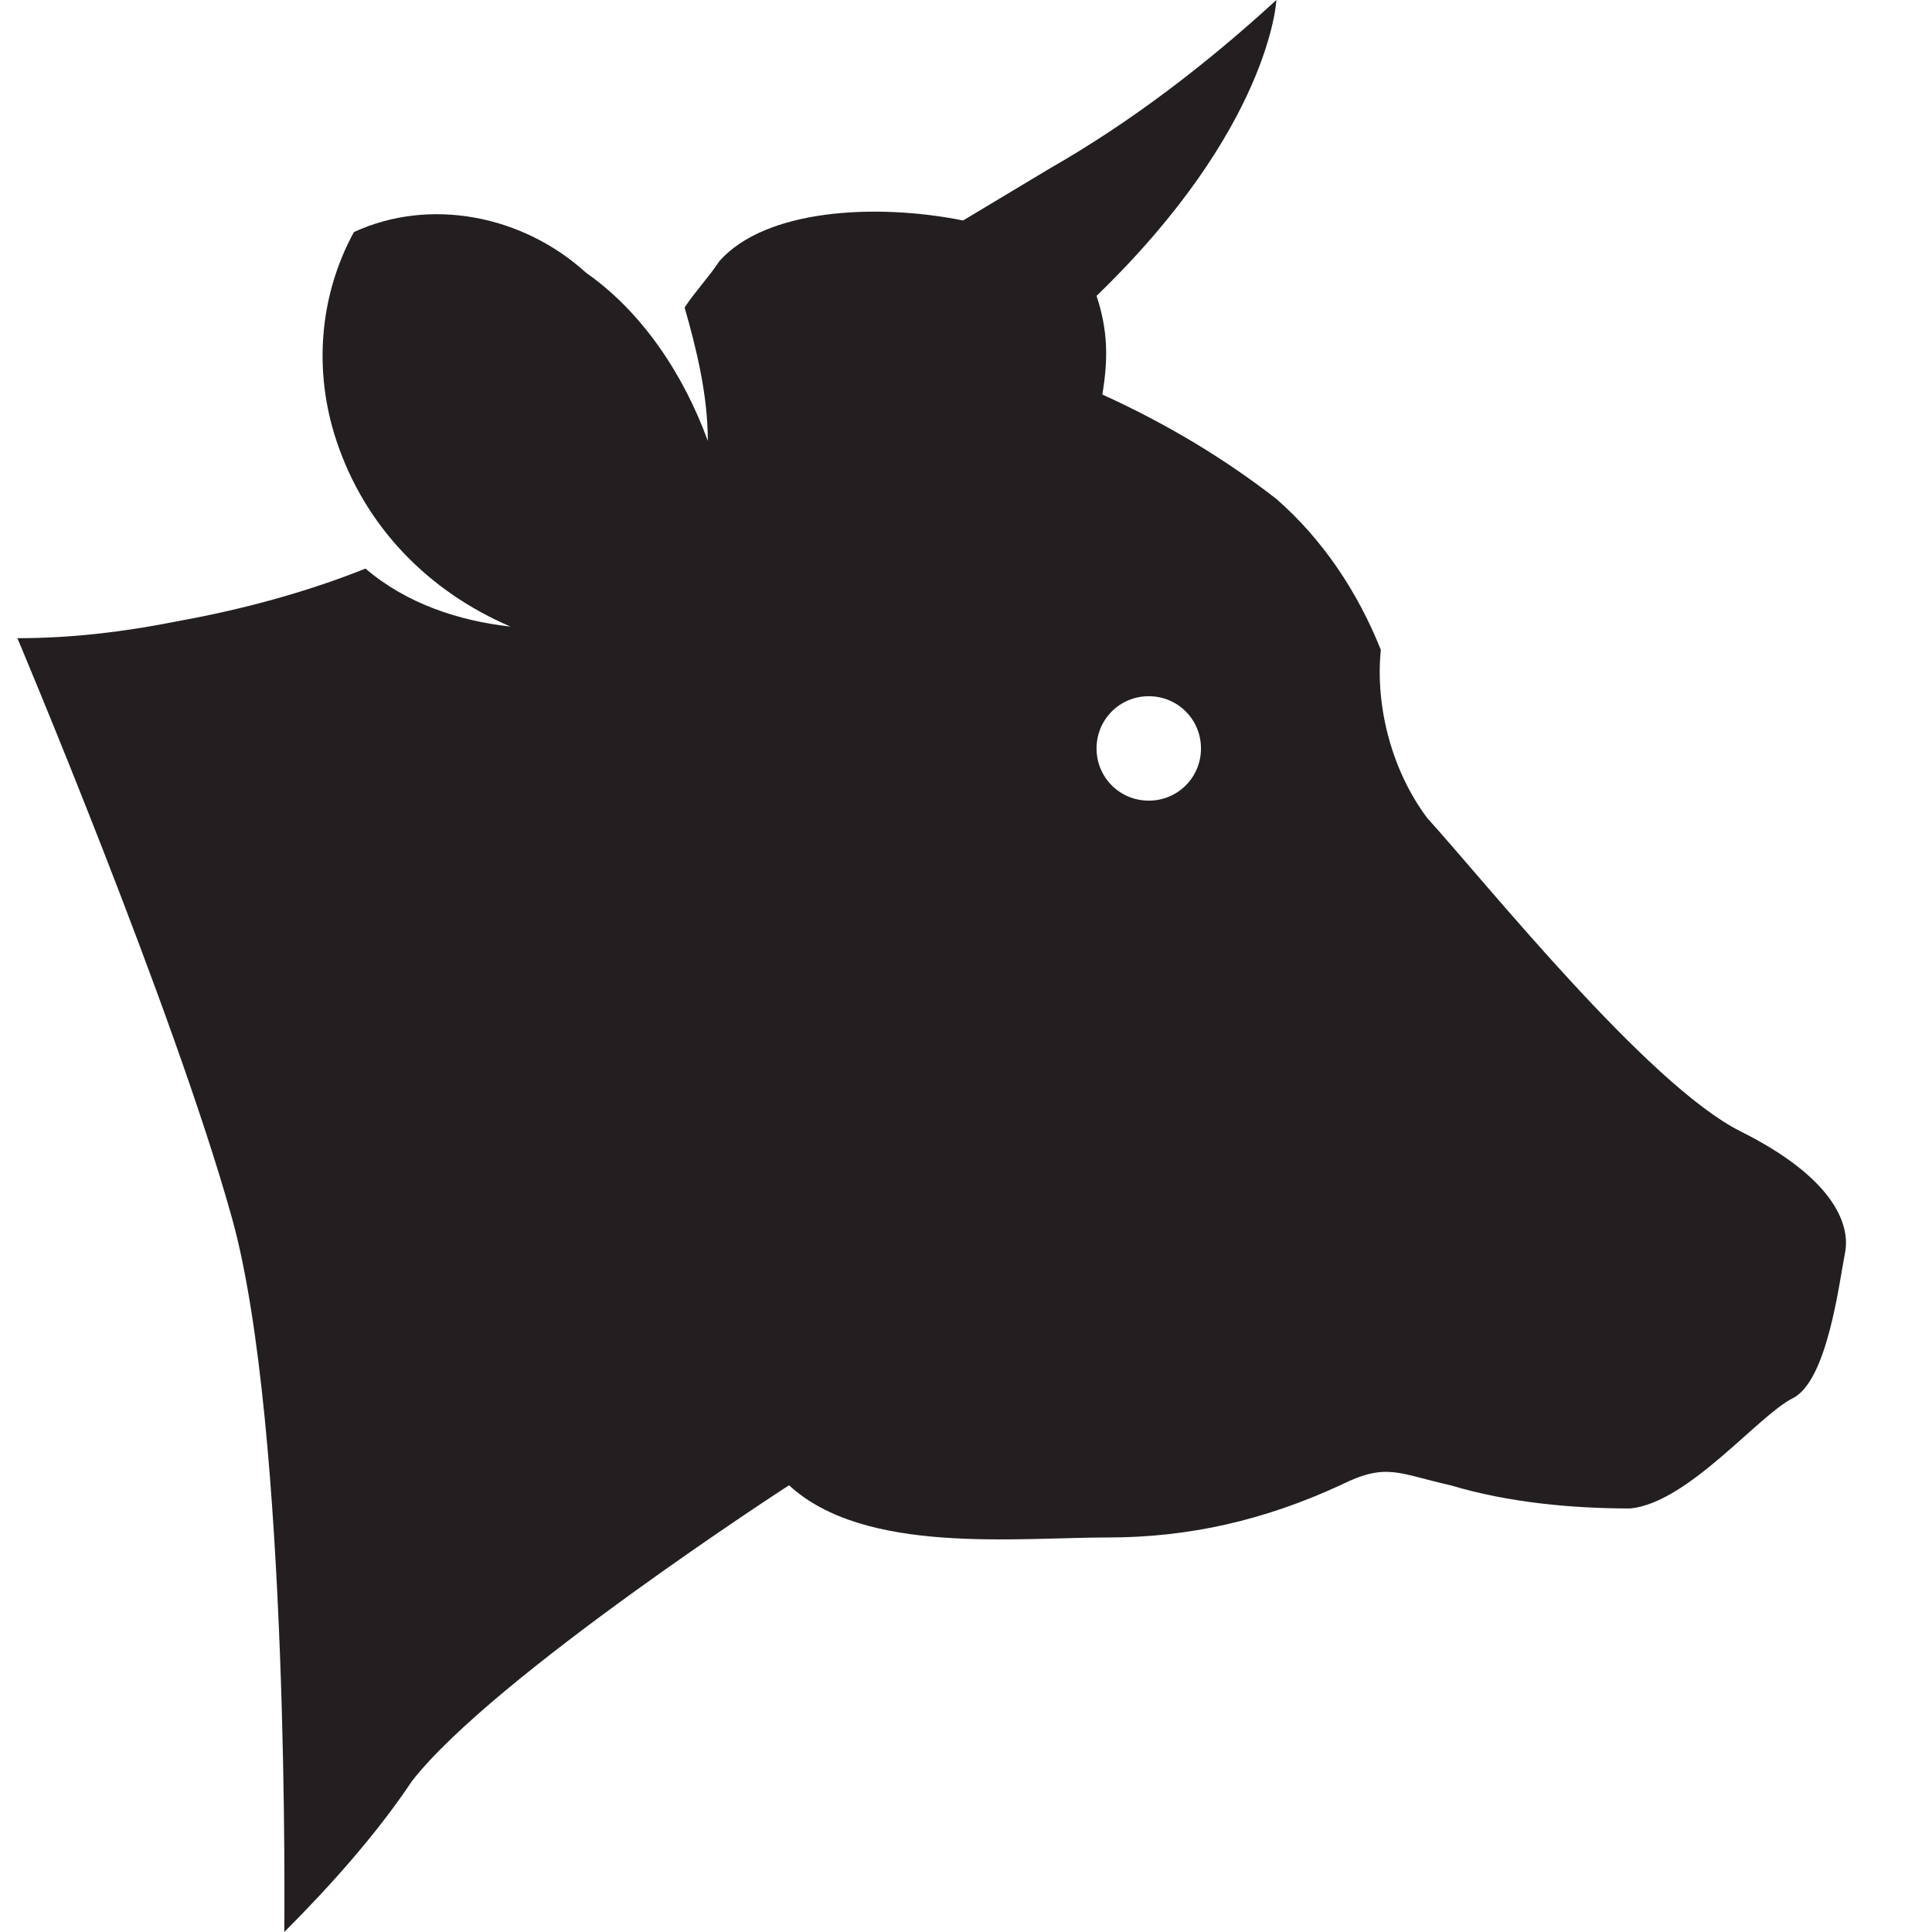 <?xml version="1.0" encoding="utf-8"?>
<!-- Generator: Adobe Illustrator 23.0.2, SVG Export Plug-In . SVG Version: 6.00 Build 0)  -->
<svg version="1.1" id="svg2" xmlns="http://www.w3.org/2000/svg" xmlns:xlink="http://www.w3.org/1999/xlink" x="0px" y="0px"
	 viewBox="0 0 33.3 33.3" style="enable-background:new 0 0 33.3 33.3;" xml:space="preserve">
<style type="text/css">
	.st0{fill:#231F20;}
</style>
<title>cow</title>
<path id="g10" class="st0" d="M19.8,13.8c-0.5,0-0.9-0.4-0.9-0.9s0.4-0.9,0.9-0.9s0.9,0.4,0.9,0.9l0,0
	C20.7,13.4,20.3,13.8,19.8,13.8 M0.3,11c0,0,2.7,6.4,3.7,10s0.9,12.3,0.9,12.3c0.8-0.8,1.6-1.7,2.2-2.6c1.4-1.8,6.5-5.1,6.5-5.1
	c1.3,1.2,3.9,0.9,5.5,0.9c1.4,0,2.7-0.3,4-0.9c0.8-0.4,1-0.2,1.9,0c1,0.3,2.1,0.4,3.1,0.4c1-0.1,2.2-1.6,2.8-1.9s0.8-2,0.9-2.5
	s-0.2-1.3-1.8-2.1s-4.4-4.3-5.4-5.4c-0.6-0.8-0.9-1.9-0.8-2.9c-0.4-1-1-1.9-1.8-2.6c-0.9-0.7-1.9-1.3-3-1.8c0.1-0.6,0.1-1.1-0.1-1.7
	C21.9,2.2,22,0,22,0c-1.2,1.1-2.5,2.1-3.9,2.9l-1.5,0.9c-1.5-0.3-3.4-0.2-4.2,0.7c-0.2,0.3-0.4,0.5-0.6,0.8C12,6,12.2,6.8,12.2,7.6
	c-0.4-1.1-1.1-2.2-2.1-2.9C9,3.7,7.4,3.4,6.1,4C5.5,5.1,5.4,6.4,5.8,7.6c0.5,1.5,1.6,2.6,3,3.2c-0.9-0.1-1.8-0.4-2.5-1
	c-1,0.4-2.1,0.7-3.2,0.9C2.1,10.9,1.2,11,0.3,11"/>
</svg>
